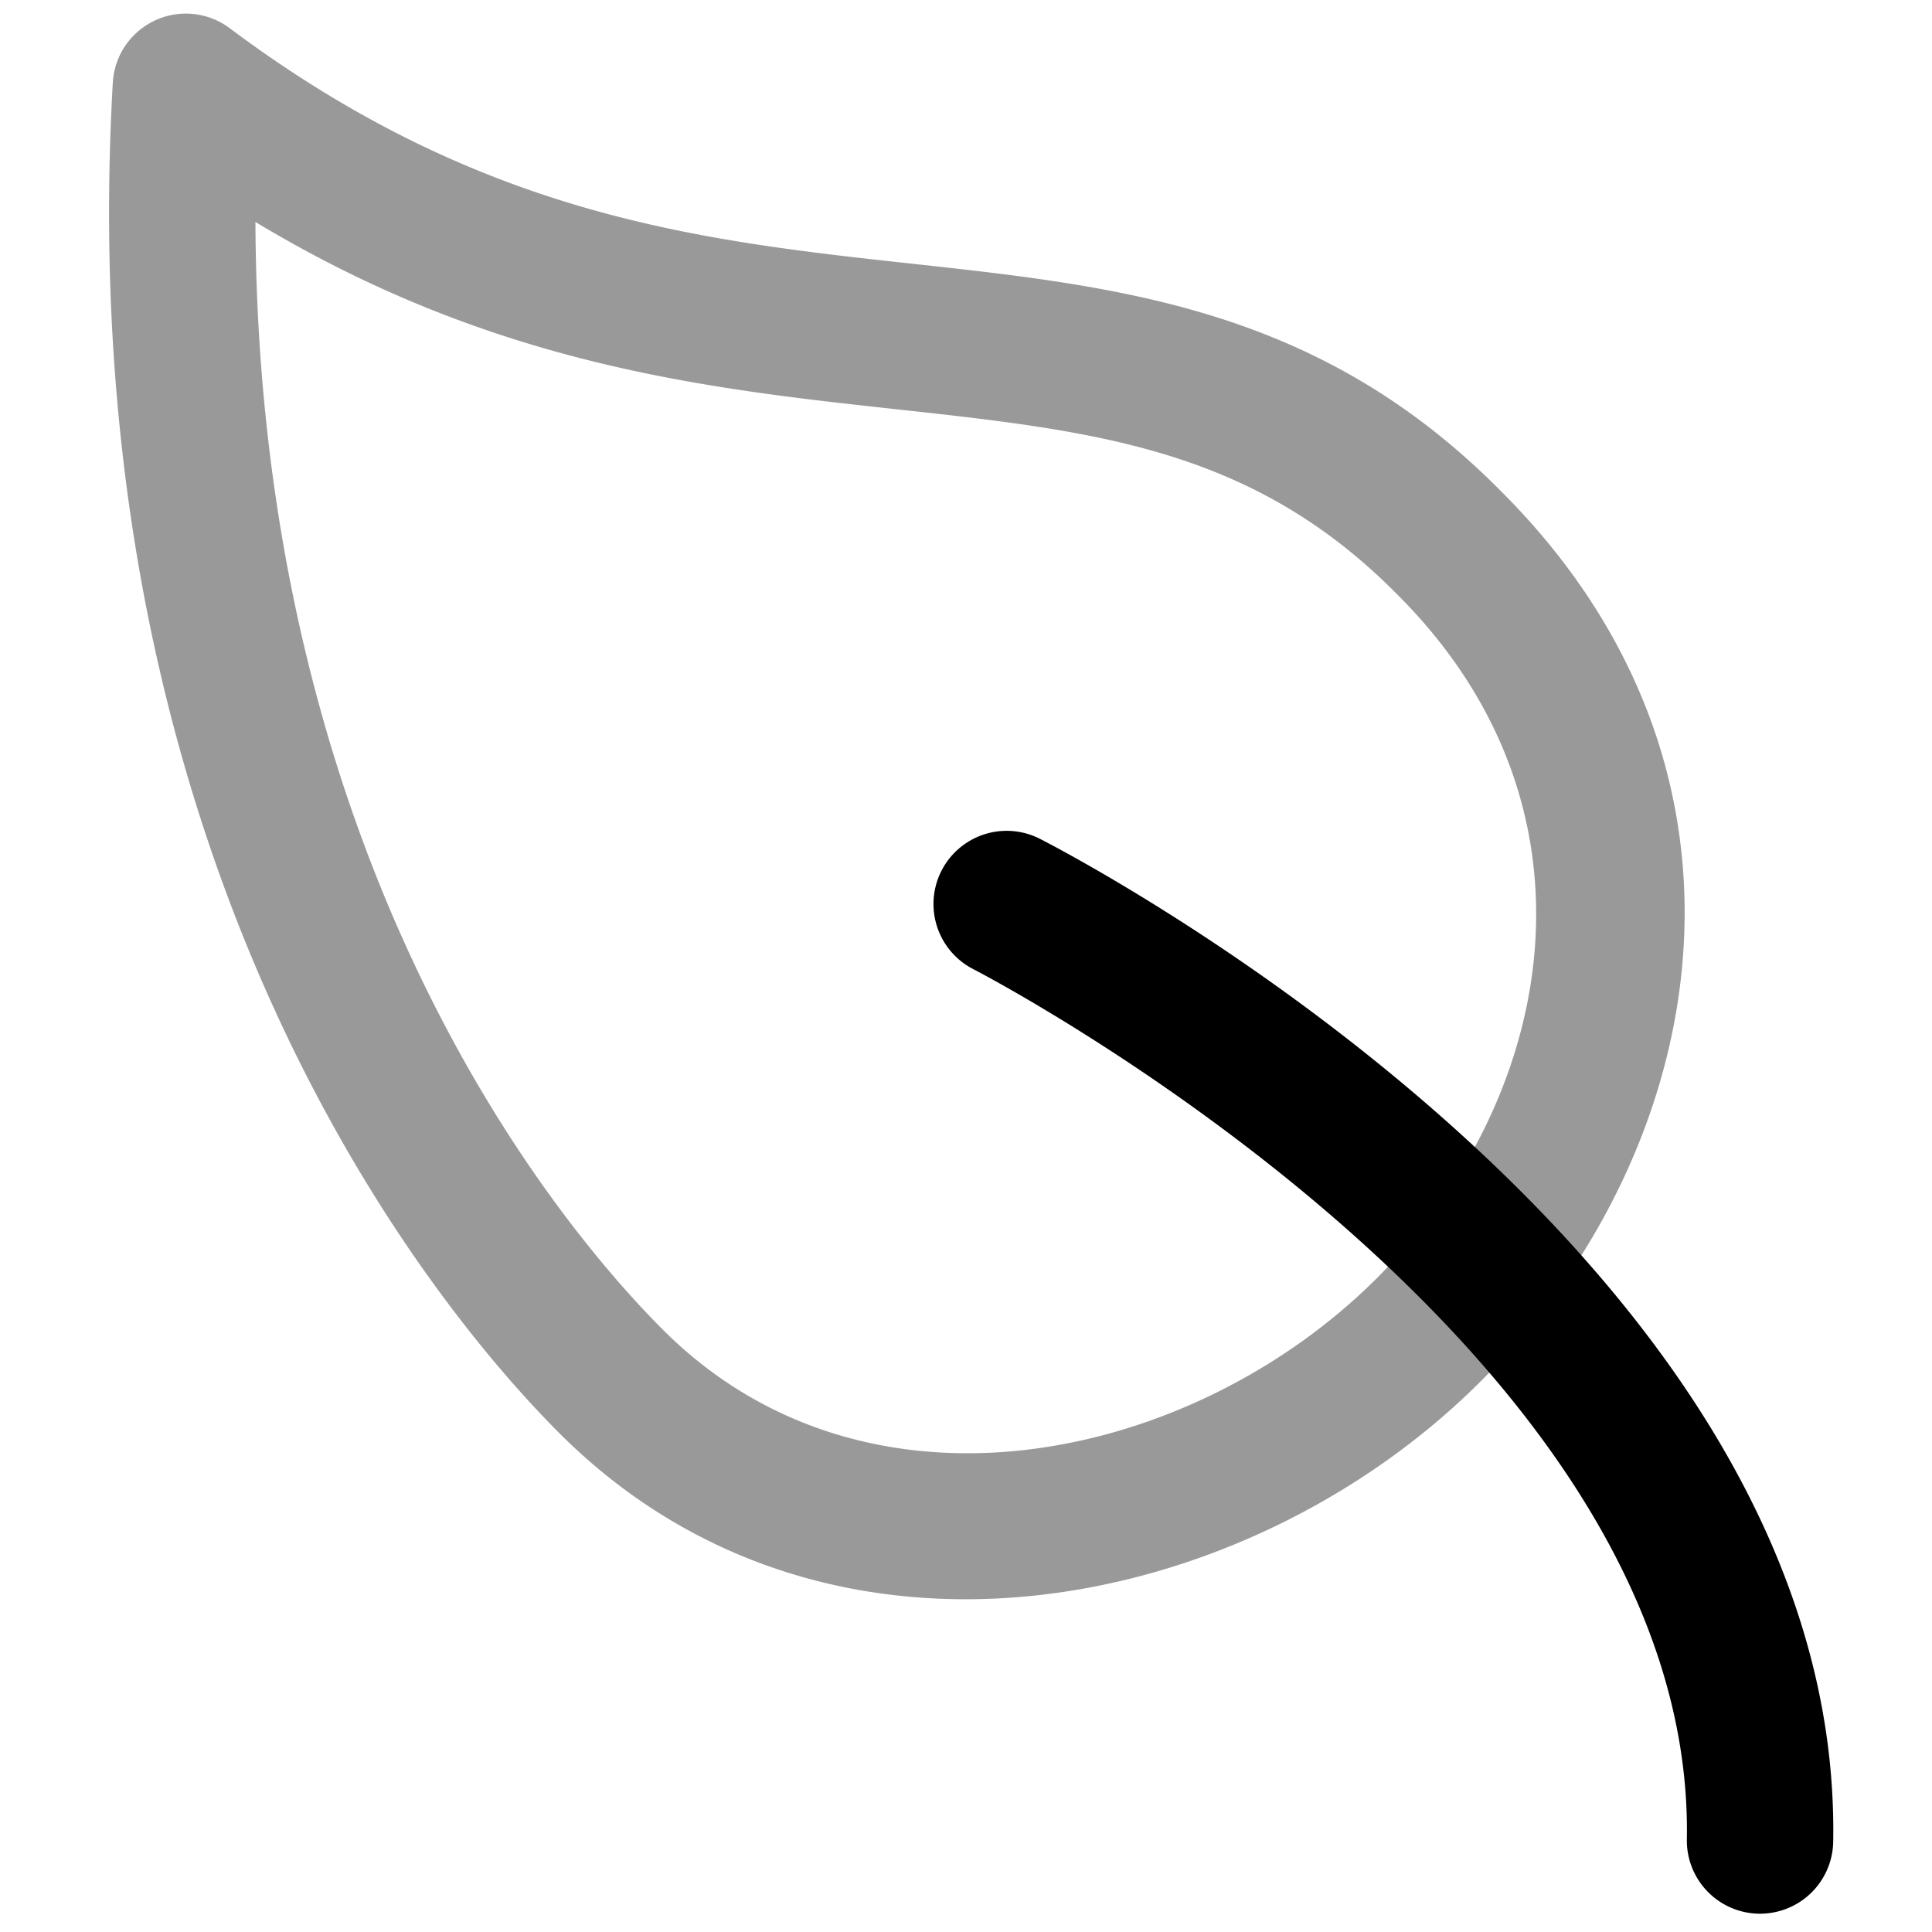 <svg viewBox="0 0 264 264">
    <path d="m204.696 66.71.007.008.48.479c38.95 38.95 28.048 90.655-2.874 121.577-31.966 31.966-89.177 43.76-125.865 7.071C60.57 179.971 9.258 119.75 15.414 11.296A10 10 0 0 1 31.39 3.854c34.416 25.756 64.325 29.024 93.248 32.182 28.512 3.116 55.443 6.06 80.058 30.674ZM90.586 181.703c27.953 27.953 72.416 18.094 97.58-7.071 23.895-23.895 32.54-63.628 2.83-93.338l-.436-.436-.007-.006c-19.64-19.64-41.019-21.974-68.089-24.93C96.419 53.076 67.369 49.9 34.903 30.33c.372 88.81 42.177 137.867 55.683 151.373Z" opacity=".4"/>
    <path d="M240.504 261.499h-.178a10 10 0 0 1-9.824-10.173c1.183-67.77-96.558-118.414-97.545-118.917a10 10 0 0 1 9.087-17.816c4.486 2.288 109.854 56.96 108.455 137.083a10 10 0 0 1-9.995 9.823Z"/>
</svg>
